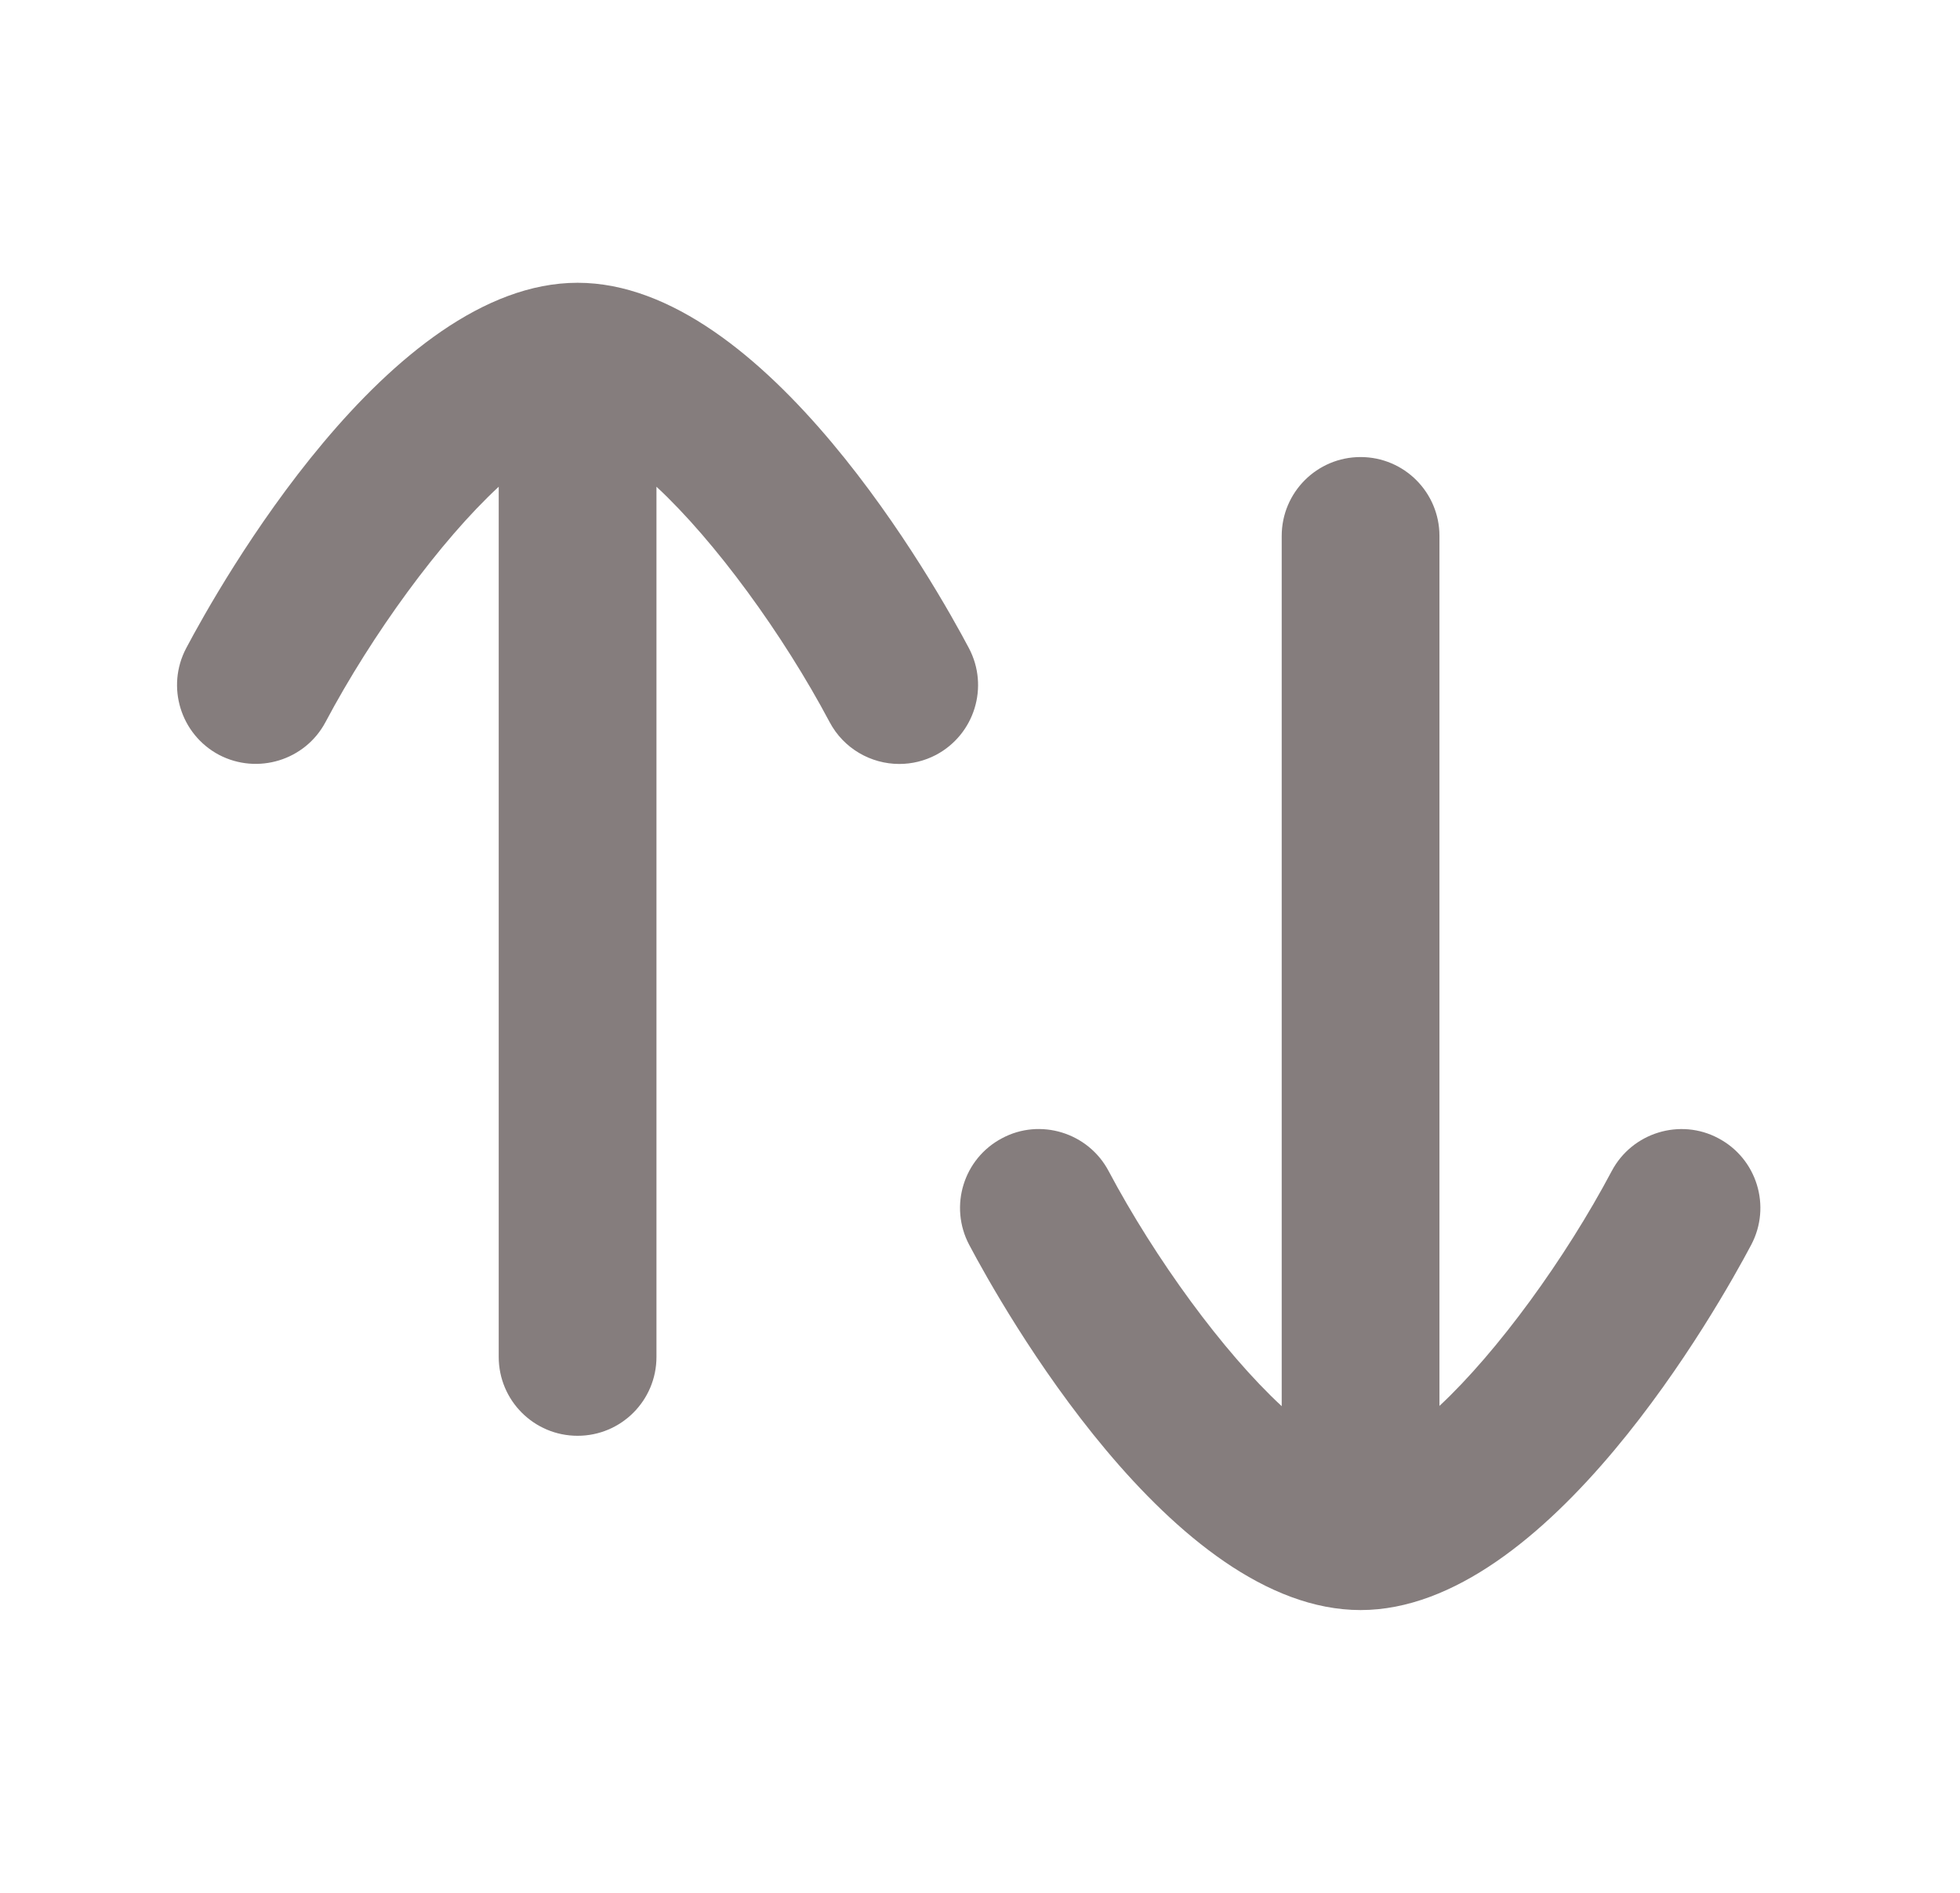 <svg width="29" height="28" viewBox="0 0 29 28" fill="none" xmlns="http://www.w3.org/2000/svg">
<path fill-rule="evenodd" clip-rule="evenodd" d="M14.336 9.588C13.859 8.686 11.335 4.183 8.546 4.183C5.757 4.183 3.232 8.686 2.755 9.588C2.454 10.158 2.671 10.863 3.24 11.166C3.807 11.463 4.515 11.25 4.817 10.68C5.506 9.383 6.514 8 7.379 7.2V20.072C7.379 20.717 7.901 21.239 8.546 21.239C9.191 21.239 9.713 20.717 9.713 20.072V7.2C10.578 8.002 11.586 9.383 12.274 10.68C12.483 11.075 12.888 11.301 13.306 11.301C13.49 11.301 13.678 11.257 13.851 11.166C14.42 10.863 14.637 10.158 14.336 9.588Z" fill="#857D7D"/>
<path fill-rule="evenodd" clip-rule="evenodd" d="M25.425 16.838C24.861 16.536 24.15 16.753 23.848 17.321C23.162 18.616 22.159 19.995 21.298 20.797V7.928C21.298 7.284 20.776 6.761 20.131 6.761C19.486 6.761 18.964 7.284 18.964 7.928V20.801C18.099 20.001 17.091 18.619 16.402 17.321C16.1 16.753 15.389 16.535 14.825 16.838C14.256 17.139 14.039 17.844 14.34 18.414C14.817 19.316 17.34 23.817 20.131 23.817C22.91 23.817 25.433 19.316 25.911 18.414C26.212 17.844 25.995 17.139 25.425 16.838Z" fill="#857D7D"/>
</svg>
